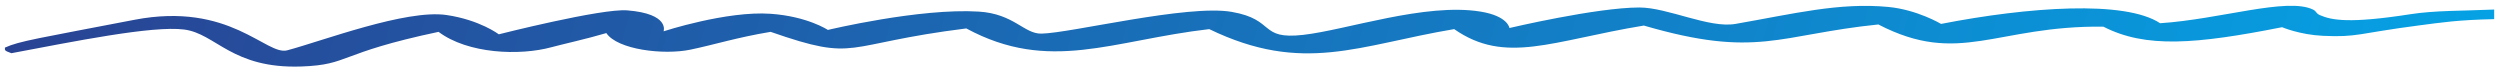 <svg width="412" height="11" viewBox="0 0 412 11" fill="none" xmlns="http://www.w3.org/2000/svg">
<path d="M22.146 3.264C6.414 6.295 3.166 6.766 0.814 7.843C0.814 8.272 0.65 8.339 1.881 8.768C12.012 6.868 25.099 4.189 30.35 4.866C35.601 5.542 38.227 11.377 49.713 10.956C57.671 10.664 55.538 8.791 72.275 5.249C77.116 8.881 85.649 9.216 90.9 7.775C92.544 7.324 96.632 6.426 99.925 5.452C101.748 8.182 109.36 9.106 113.79 8.181C117.817 7.341 121.421 6.174 127 5.249C141.604 10.324 138.486 7.279 159.244 4.685C172.945 12.084 183.283 6.648 199.282 4.798C214.788 12.287 223.895 7.437 239.648 4.798C248.099 10.685 255.729 6.715 270.907 4.211C289.614 9.67 293.06 5.723 309.551 4.031C322.924 10.956 328.913 4.189 346.635 4.392C353.609 7.978 361.849 7.294 376.089 4.482C376.089 4.482 378.987 5.723 382.817 5.903C388.56 6.173 388.56 5.497 398.652 4.189C402.426 3.7 404.914 3.293 411.041 3.151V1.572C405.78 1.803 401.277 1.712 397.257 2.339C387.203 3.907 384.265 3.338 382.325 2.497C381.608 2.186 381.809 1.876 381.176 1.572C376.91 -0.48 365.916 3.174 355.988 3.828C350.163 -0.007 334.246 1.144 319.888 3.941C319.888 3.941 315.95 1.593 311.192 1.144C303.069 0.377 295.603 2.272 286.004 3.941C281.651 4.698 274.845 1.234 270.169 1.234C263.113 1.234 248.755 4.617 248.755 4.617C248.755 4.617 248.531 2.649 243.996 1.911C234.889 0.428 221.926 4.933 214.788 5.745C207.414 6.584 210.276 3.216 202.974 1.956C195.672 0.695 176.473 5.452 171.632 5.542C168.758 5.596 167.12 2.272 161.295 1.911C151.551 1.307 136.435 4.933 136.435 4.933C136.435 4.933 133.071 2.7 127 2.272C119.774 1.761 109.36 5.159 109.36 5.159C109.36 5.159 110.427 2.272 103.371 1.708C99.113 1.367 82.203 5.655 82.203 5.655C82.203 5.655 79.064 3.28 73.588 2.475C66.942 1.497 53.159 6.738 47.334 8.294C43.897 9.213 37.877 0.233 22.146 3.264Z" fill="url(#paint0_linear_10350_4654)"/>
<defs>
<linearGradient id="paint0_linear_10350_4654" x1="0.807" y1="5.965" x2="393.539" y2="110.769" gradientUnits="userSpaceOnUse">
<stop stop-color="#294393"/>
<stop offset="1" stop-color="#04A4E6"/>
</linearGradient>
</defs>
</svg>

